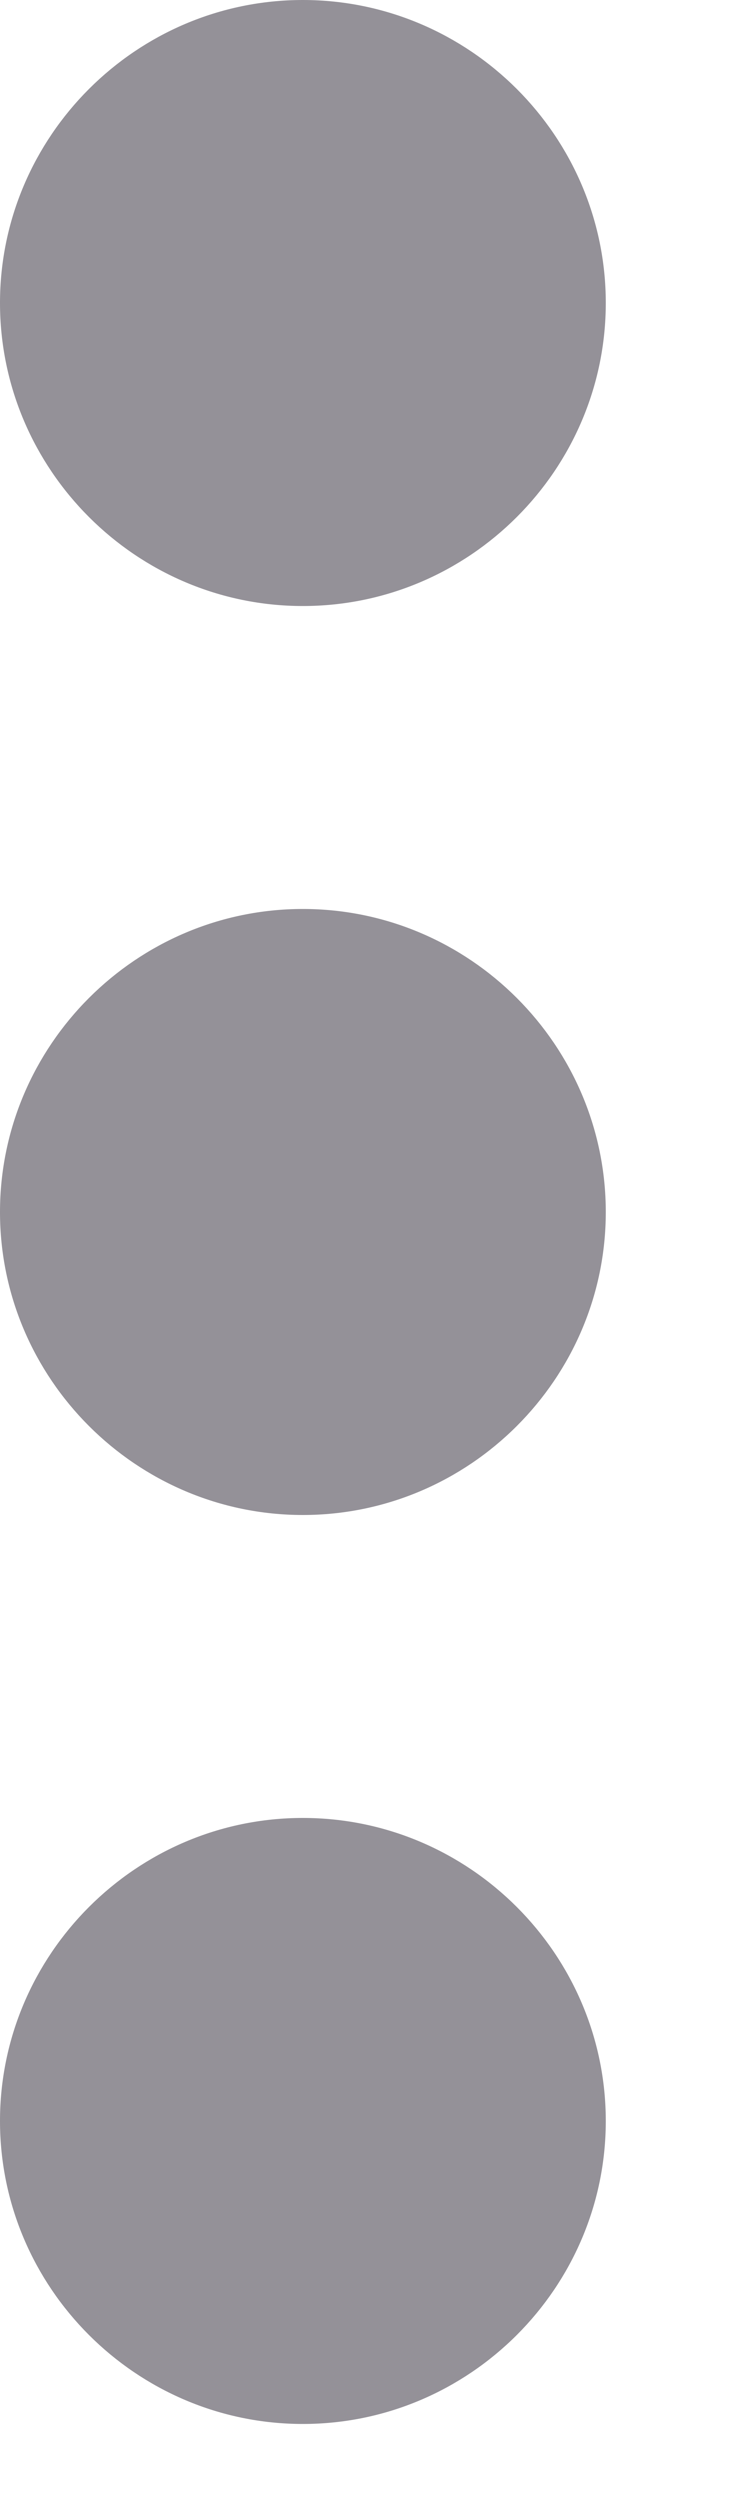   <svg
               
                width="5"
                height="17"
                class="cursor-pointer focus:outline-none border-#FAFAFA"
                viewBox="0 0 5 17"
                fill="none"
                xmlns="http://www.w3.org/2000/svg"
              >
                <path
                  d="M2.06 4.121C3.194 4.121 4.121 3.194 4.121 2.06C4.121 0.927 3.194 0 2.06 0C0.927 0 0 0.927 0 2.06C0 3.194 0.927 4.121 2.06 4.121ZM2.06 6.181C0.927 6.181 0 7.108 0 8.242C0 9.375 0.927 10.302 2.06 10.302C3.194 10.302 4.121 9.375 4.121 8.242C4.121 7.108 3.194 6.181 2.06 6.181ZM2.06 12.362C0.927 12.362 0 13.29 0 14.423C0 15.556 0.927 16.483 2.06 16.483C3.194 16.483 4.121 15.556 4.121 14.423C4.121 13.29 3.194 12.362 2.06 12.362Z"
                  fill="#3A3541"
                  fill-opacity="0.54"
                />
              </svg>